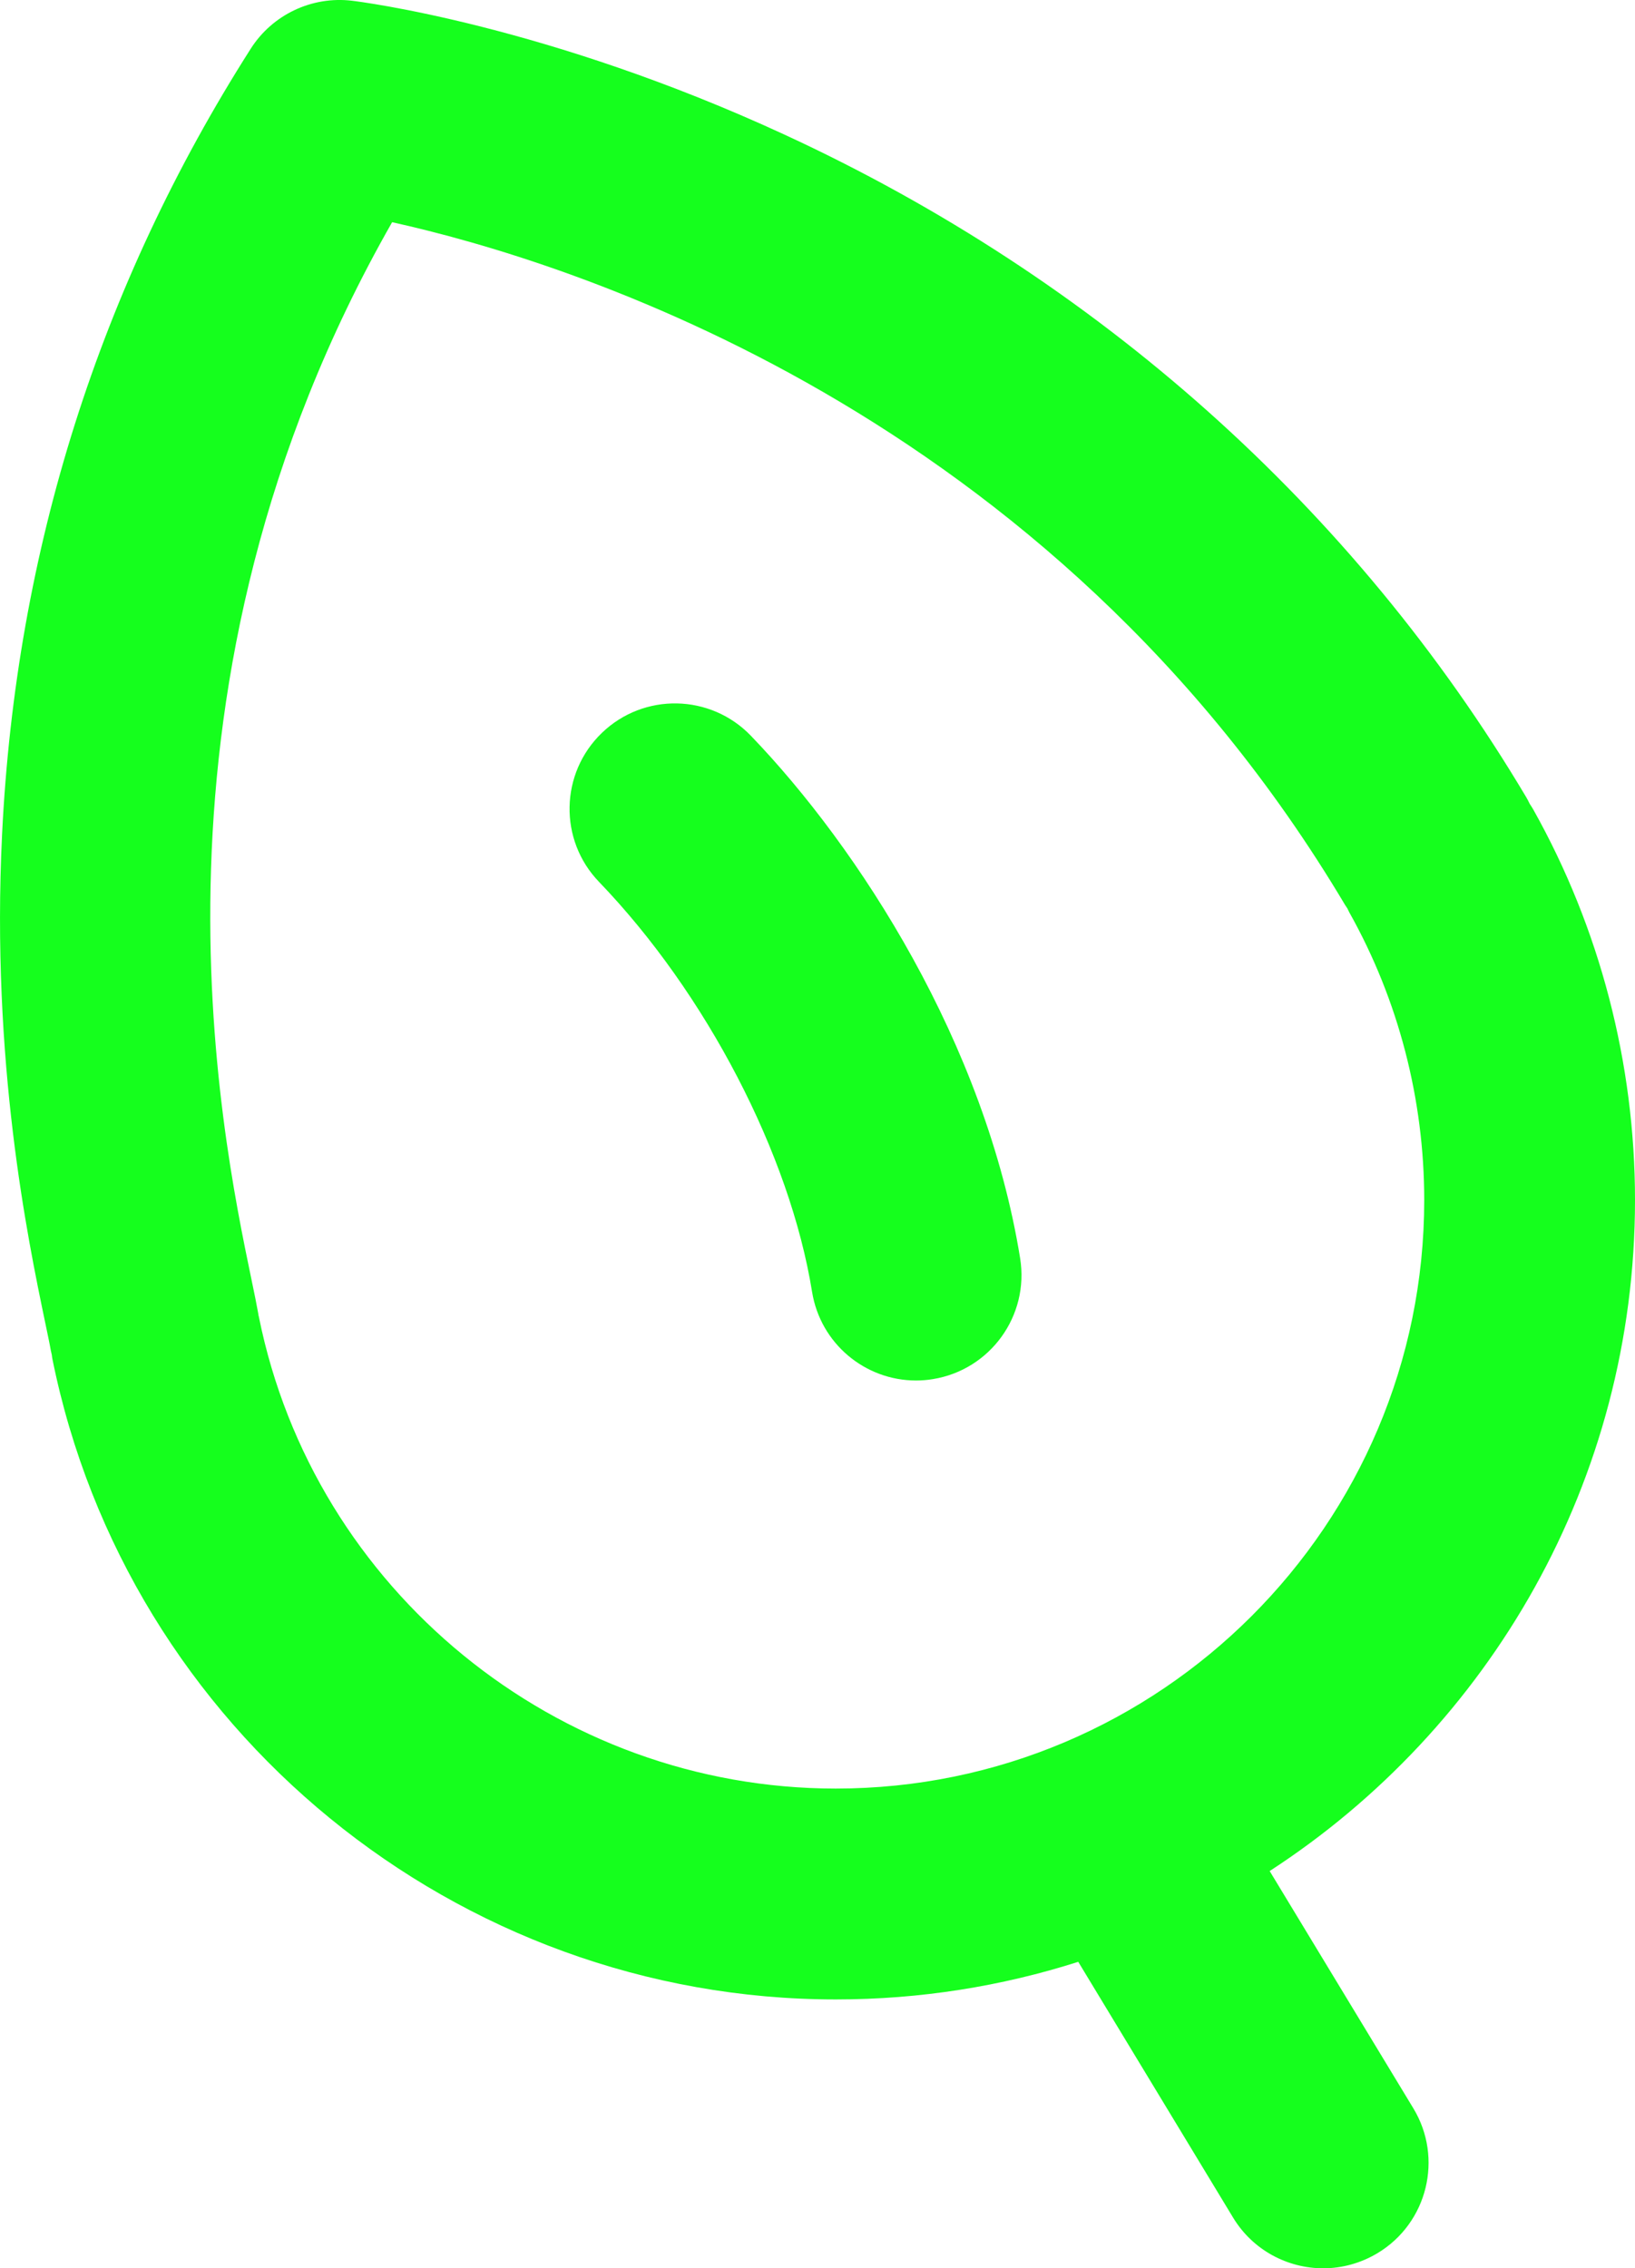 <?xml version="1.0" encoding="utf-8"?>
<!-- Generator: Adobe Illustrator 16.0.0, SVG Export Plug-In . SVG Version: 6.00 Build 0)  -->
<!DOCTYPE svg PUBLIC "-//W3C//DTD SVG 1.1//EN" "http://www.w3.org/Graphics/SVG/1.1/DTD/svg11.dtd">
<svg version="1.1" id="Layer_1" xmlns="http://www.w3.org/2000/svg" xmlns:xlink="http://www.w3.org/1999/xlink" x="0px" y="0px"
	 width="46.441px" height="64.413px" viewBox="0 0 46.441 64.413" enable-background="new 0 0 46.441 64.413" xml:space="preserve">
<g>
	<path fill="#15FF1D" d="M46.441,34.077c0-3.883-0.998-7.715-2.887-11.085c-0.031-0.058-0.07-0.112-0.105-0.168
		c-0.031-0.063-0.062-0.128-0.1-0.19c-4.881-8.201-12.17-14.708-21.076-18.816C15.537,0.71,10.225,0.048,10,0.021
		C8.859-0.116,7.738,0.415,7.121,1.385c-4.293,6.739-6.67,14.244-7.062,22.309c-0.316,6.463,0.725,11.463,1.225,13.866
		c0.068,0.326,0.125,0.592,0.16,0.793c0.008,0.041,0.018,0.08,0.027,0.119c0.006,0.039,0.008,0.076,0.016,0.113
		C3.613,49.125,12.971,56.778,23.74,56.778c2.4,0,4.713-0.375,6.887-1.068l4.396,7.26c0.562,0.93,1.551,1.443,2.562,1.443
		c0.529,0,1.062-0.141,1.549-0.434c1.414-0.855,1.867-2.697,1.01-4.111l-4.08-6.736C42.304,49.081,46.441,42.053,46.441,34.077z
		 M7.355,37.403c-0.002-0.018-0.008-0.033-0.012-0.049c-0.004-0.02-0.004-0.037-0.008-0.055c-0.043-0.244-0.109-0.566-0.191-0.959
		c-0.887-4.264-3.51-16.874,3.994-30.03c4.951,1.096,18.691,5.311,27.066,19.385c0.021,0.035,0.045,0.067,0.068,0.103
		c0.02,0.04,0.037,0.081,0.059,0.12c1.389,2.477,2.123,5.299,2.123,8.159c0,9.217-7.498,16.713-16.715,16.713
		C15.811,50.79,8.92,45.159,7.355,37.403z"/>
	<path fill="#15FF1D" d="M21.328,20.893c-1.146-1.191-3.041-1.229-4.232-0.081c-1.191,1.146-1.229,3.042-0.08,4.232
		c3.043,3.164,5.419,7.734,6.05,11.64c0.238,1.471,1.508,2.518,2.951,2.518c0.158,0,0.32-0.012,0.48-0.039
		c1.633-0.264,2.742-1.801,2.479-3.432C27.99,29.625,24.378,24.062,21.328,20.893z"/>
</g>
</svg>
